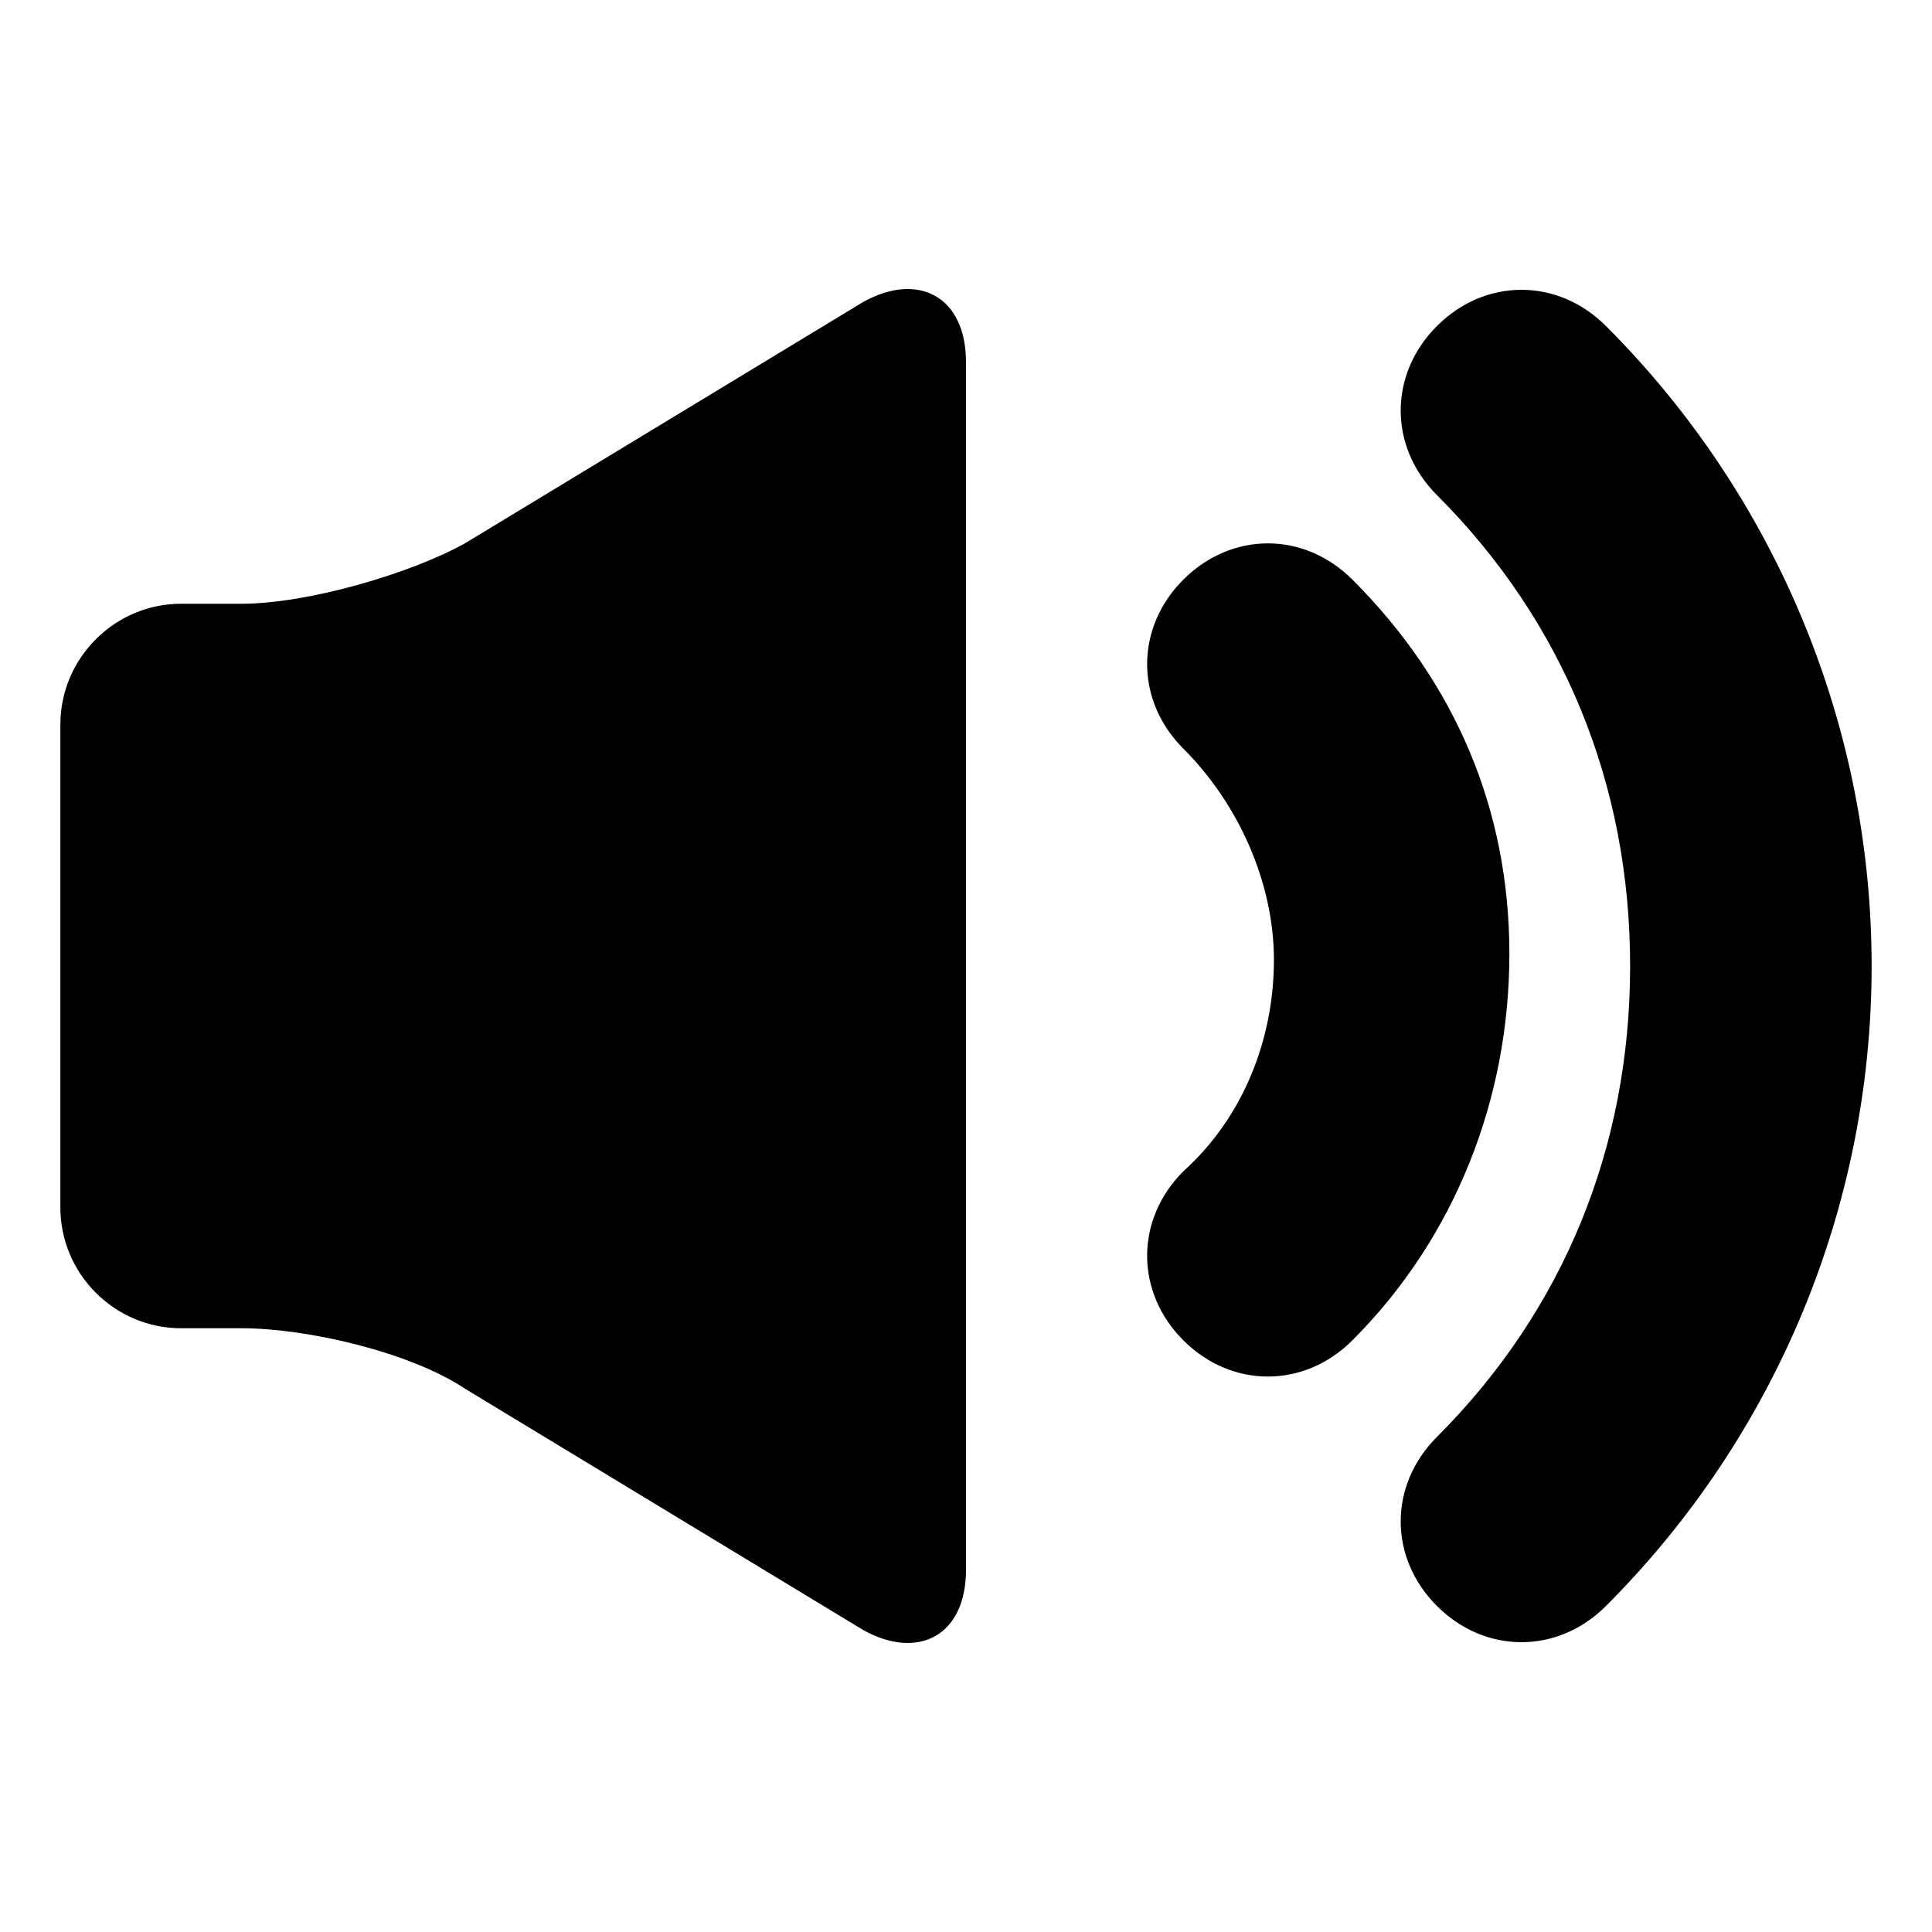 <?xml version="1.0" encoding="utf-8"?>
<!-- Generator: Adobe Illustrator 24.3.0, SVG Export Plug-In . SVG Version: 6.00 Build 0)  -->
<svg version="1.1" id="Uploaded_to_svgrepo.com" xmlns="http://www.w3.org/2000/svg" xmlns:xlink="http://www.w3.org/1999/xlink"
	 x="0px" y="0px" width="32px" height="32px" viewBox="0 0 32 32" style="enable-background:new 0 0 32 32;" xml:space="preserve">
<path d="M16,6v20c0,1.1-0.8,1.5-1.7,1L7.7,23c-0.9-0.6-2.6-1-3.7-1H3c-1.1,0-2-0.9-2-2v-8c0-1.1,0.9-2,2-2h1c1.1,0,2.8-0.5,3.7-1
	L14.3,5C15.2,4.5,16,4.9,16,6z M26.6,5.4c-0.8-0.8-2-0.8-2.8,0s-0.8,2,0,2.8c2.1,2.1,3.2,4.8,3.2,7.8s-1.1,5.7-3.2,7.8
	c-0.8,0.8-0.8,2,0,2.8c0.4,0.4,0.9,0.6,1.4,0.6s1-0.2,1.4-0.6C29.4,23.8,31,20,31,16S29.4,8.2,26.6,5.4z M22.4,9.6
	c-0.8-0.8-2-0.8-2.8,0s-0.8,2,0,2.8c0.9,0.9,1.5,2.2,1.5,3.5s-0.5,2.6-1.5,3.5c-0.8,0.8-0.8,2,0,2.8c0.4,0.4,0.9,0.6,1.4,0.6
	s1-0.2,1.4-0.6c1.7-1.7,2.6-4,2.6-6.4S24.1,11.3,22.4,9.6z"/>
</svg>
